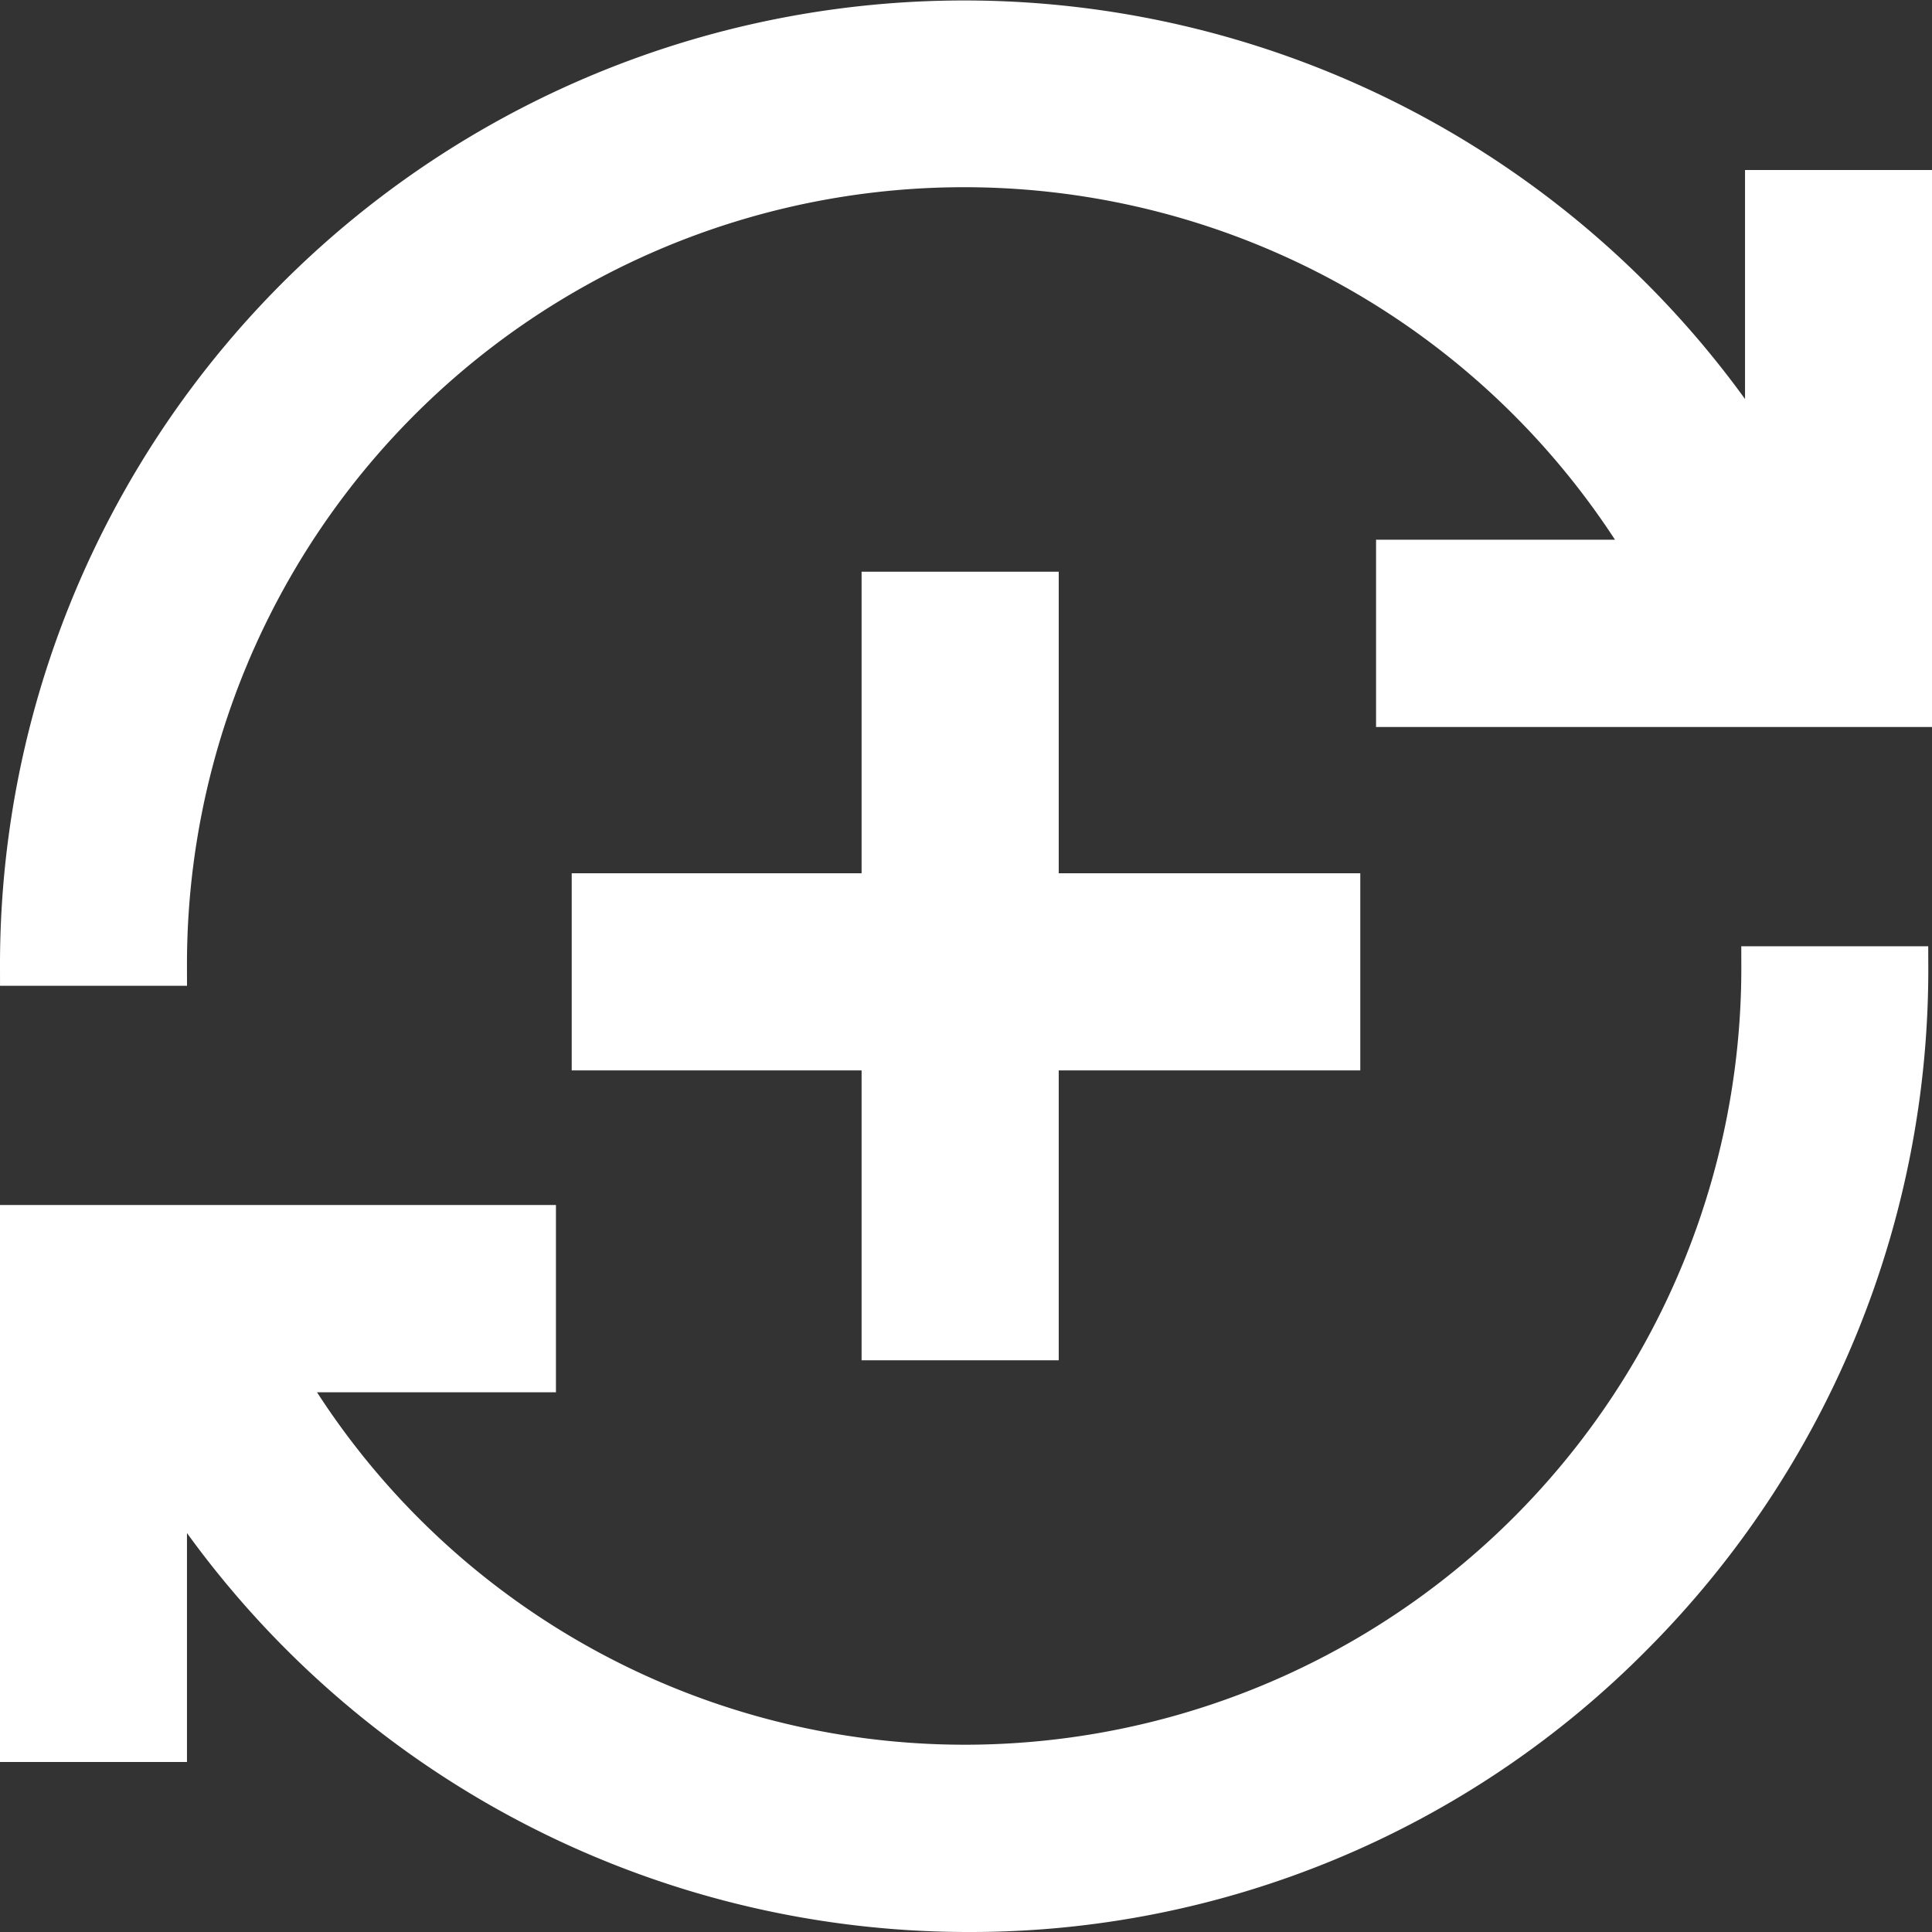 <svg xmlns="http://www.w3.org/2000/svg" width="24.5" height="24.5" viewBox="0 0 24.5 24.5">
  <rect x="0" y="0" width="24.5" height="24.5" fill="#333333" stroke="none"/>
  <g id="Group_605" data-name="Group 605" transform="translate(738.25 0.25)">
    <g id="buy_1_" data-name="buy (1)" transform="translate(-738 0)">
      <g id="Group_606" data-name="Group 606">
        <g id="Group_605-2" data-name="Group 605">
          <path id="Path_383" data-name="Path 383" d="M12.023,266.125a10.033,10.033,0,0,1-8.7-4.969H6.55v-1.875H0v6.563H1.871v-3.472A11.98,11.98,0,0,0,12.023,268a11.817,11.817,0,0,0,8.447-3.517A11.965,11.965,0,0,0,23.953,256H22.082A10.1,10.1,0,0,1,12.023,266.125Z" transform="translate(0 -244)" fill="#fff" stroke="#fff" stroke-width="0.5"/>
          <path id="Path_384" data-name="Path 384" d="M22.129,2.655V6.127A11.977,11.977,0,0,0,0,12.5H1.871A10.105,10.105,0,0,1,20.679,7.343H17.45V9.218H24V2.655Z" transform="translate(0 -0.499)" fill="#fff" stroke="#fff" stroke-width="0.5"/>
        </g>
      </g>
    </g>
    <g id="Group_607" data-name="Group 607" transform="translate(1.27 1.294)">
      <g id="Union_1" data-name="Union 1" transform="translate(-732.27 5.706)" fill="#fff">
        <path d="M 5.926 9.75 L 3.926 9.75 L 3.926 6.324 L 3.926 6.074 L 3.676 6.074 L 0.25 6.074 L 0.25 4.074 L 3.676 4.074 L 3.926 4.074 L 3.926 3.824 L 3.926 0.25 L 5.926 0.25 L 5.926 3.824 L 5.926 4.074 L 6.176 4.074 L 9.75 4.074 L 9.75 6.074 L 6.176 6.074 L 5.926 6.074 L 5.926 6.324 L 5.926 9.75 Z" stroke="none"/>
        <path d="M 5.676 9.5 L 5.676 6.324 L 5.676 5.824 L 6.176 5.824 L 9.5 5.824 L 9.5 4.324 L 6.176 4.324 L 5.676 4.324 L 5.676 3.824 L 5.676 0.5 L 4.176 0.5 L 4.176 3.824 L 4.176 4.324 L 3.676 4.324 L 0.5 4.324 L 0.5 5.824 L 3.676 5.824 L 4.176 5.824 L 4.176 6.324 L 4.176 9.5 L 5.676 9.5 M 6.176 10 L 3.676 10 L 3.676 6.324 L 0 6.324 L 0 3.824 L 3.676 3.824 L 3.676 0 L 6.176 0 L 6.176 3.824 L 10 3.824 L 10 6.324 L 6.176 6.324 L 6.176 10 Z" stroke="none" fill="#fff"/>
      </g>
    </g>
  </g>
</svg>
